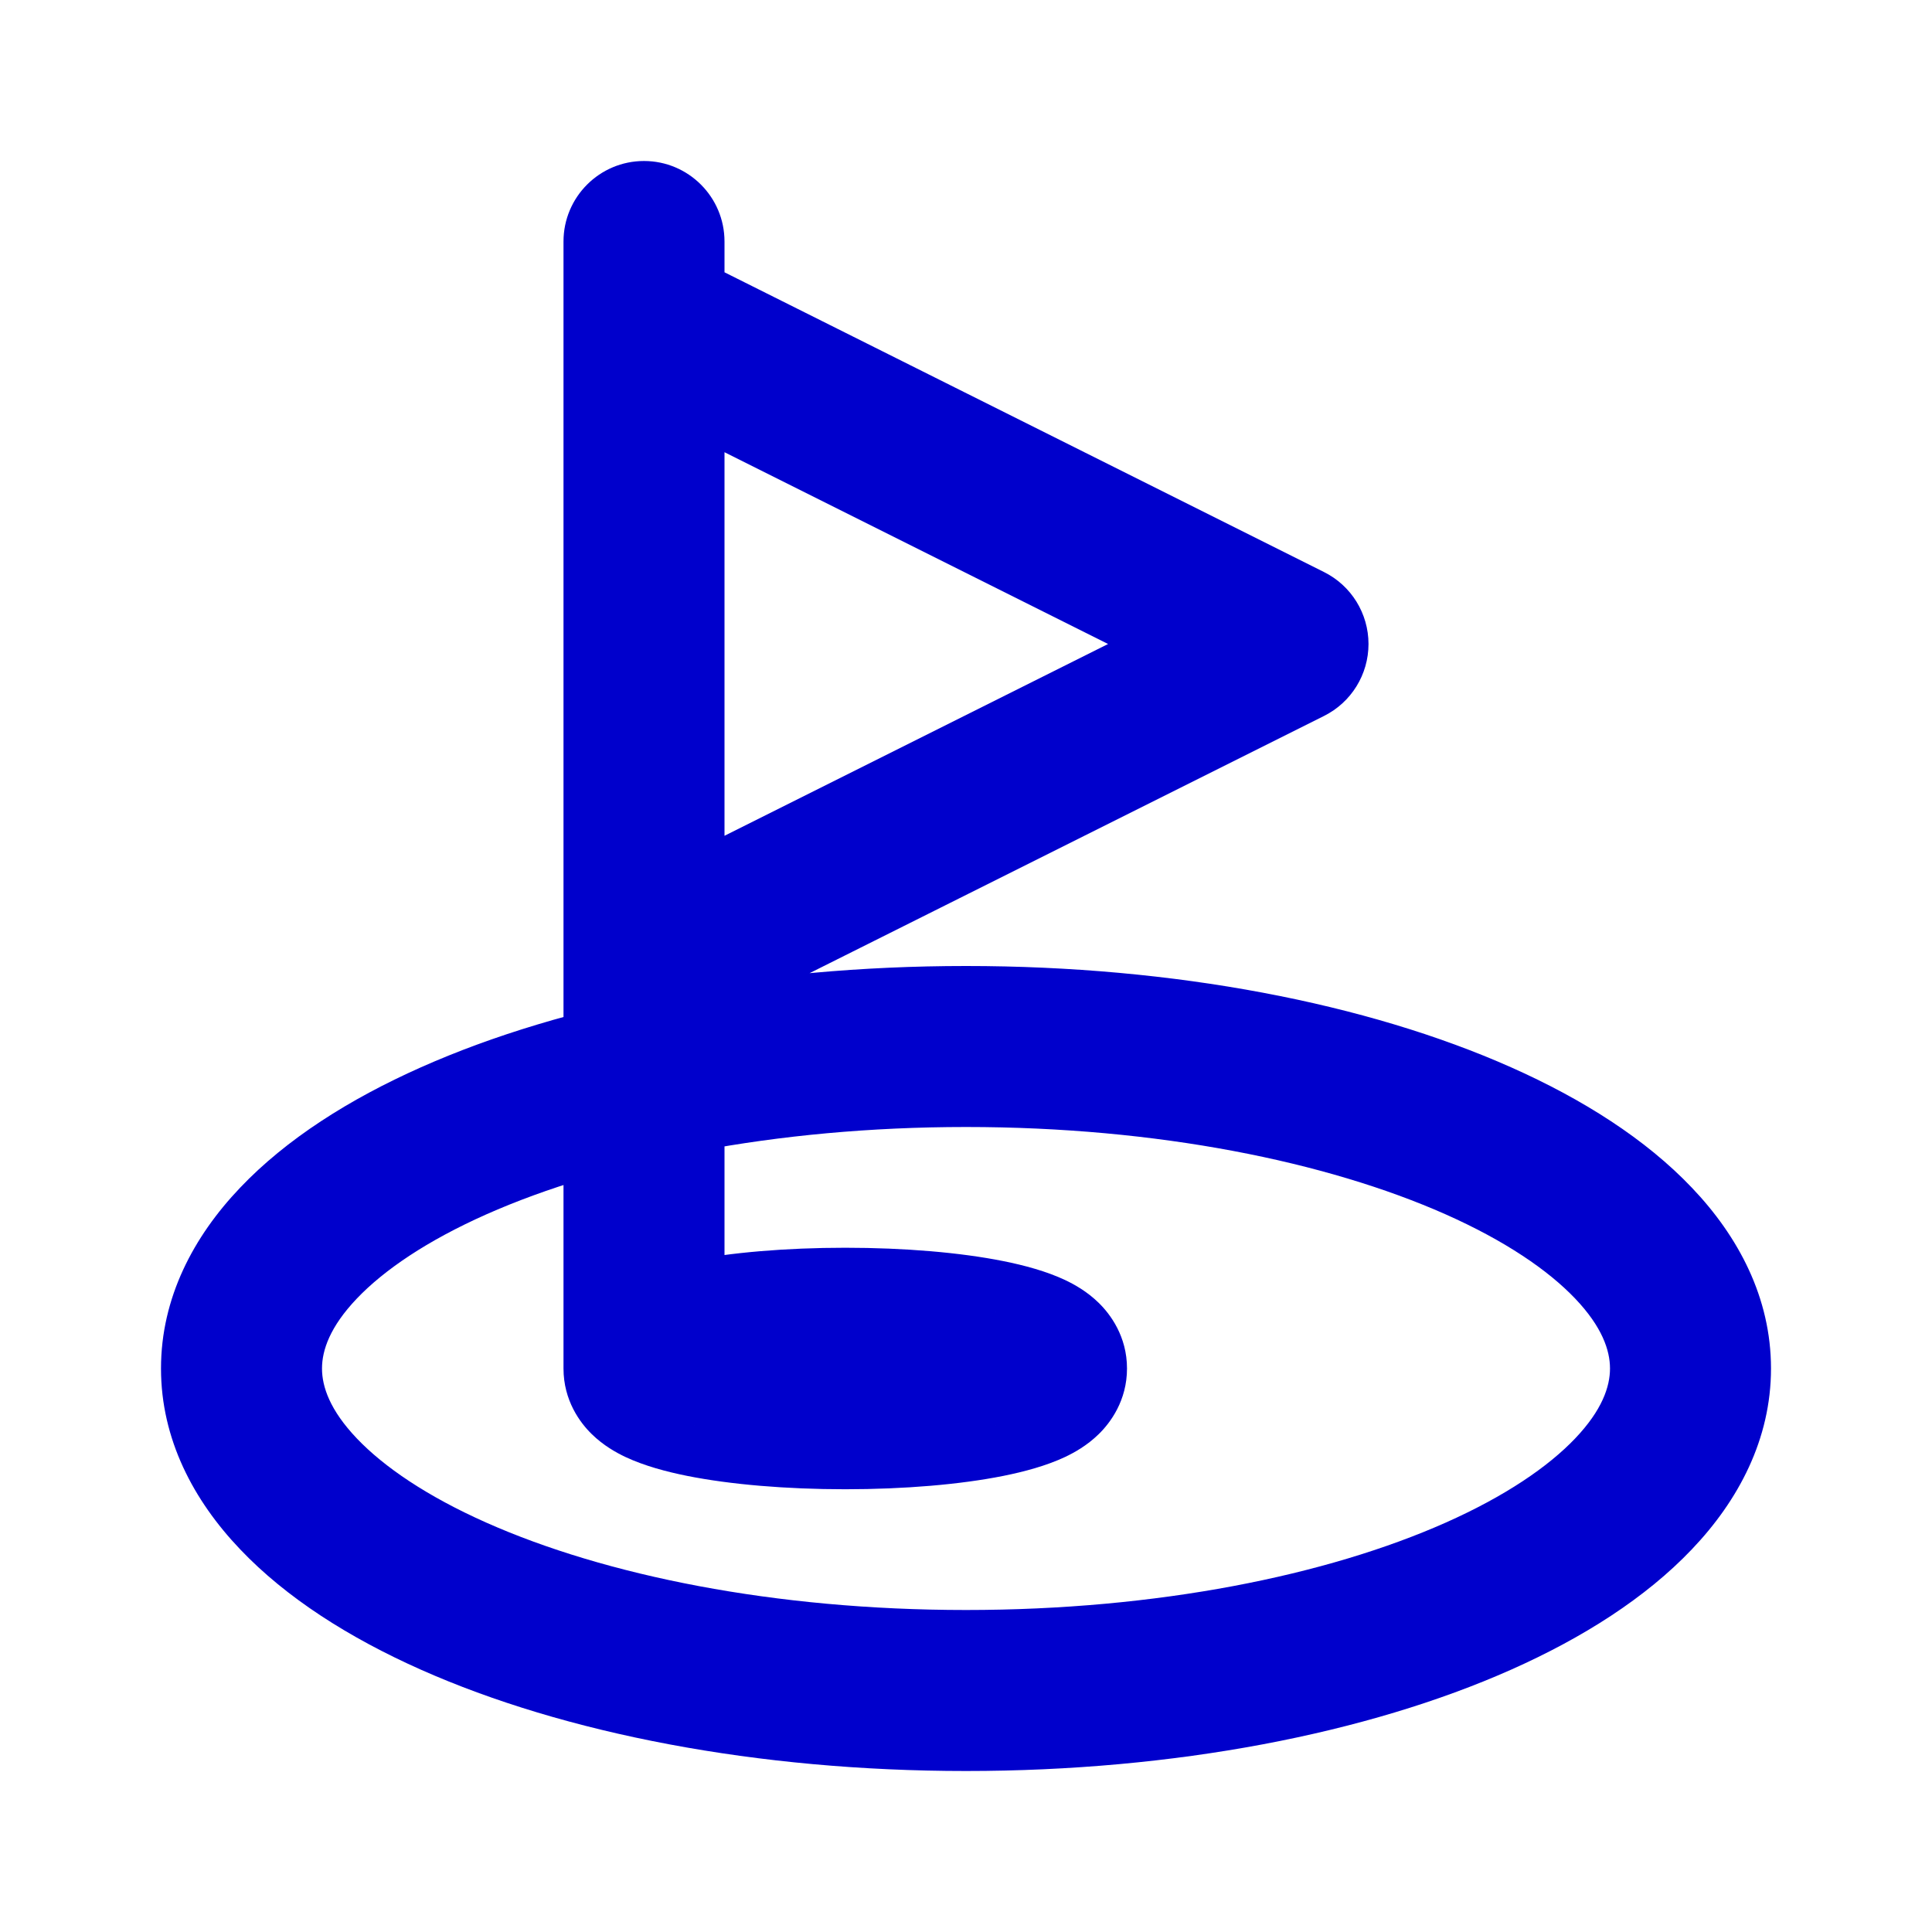 <svg width="24" height="24" viewBox="0 0 24 24" fill="none" xmlns="http://www.w3.org/2000/svg">
<path d="M9 3C9 2.448 8.552 2 8 2C7.448 2 7 2.448 7 3H9ZM8.447 3.106C7.953 2.859 7.353 3.059 7.106 3.553C6.859 4.047 7.059 4.647 7.553 4.894L8.447 3.106ZM16 8L16.447 8.894C16.786 8.725 17 8.379 17 8C17 7.621 16.786 7.275 16.447 7.106L16 8ZM7.553 11.106C7.059 11.353 6.859 11.953 7.106 12.447C7.353 12.941 7.953 13.141 8.447 12.894L7.553 11.106ZM9 17V3H7V17H9ZM7.553 4.894L15.553 8.894L16.447 7.106L8.447 3.106L7.553 4.894ZM15.553 7.106L7.553 11.106L8.447 12.894L16.447 8.894L15.553 7.106ZM20 17C20 17.227 19.901 17.518 19.568 17.868C19.231 18.222 18.696 18.587 17.958 18.915C16.484 19.57 14.379 20 12 20V22C14.592 22 16.986 21.535 18.77 20.742C19.661 20.346 20.444 19.849 21.017 19.246C21.596 18.639 22 17.878 22 17H20ZM12 20C9.621 20 7.516 19.57 6.042 18.915C5.304 18.587 4.769 18.222 4.432 17.868C4.099 17.518 4 17.227 4 17H2C2 17.878 2.404 18.639 2.983 19.246C3.556 19.849 4.339 20.346 5.23 20.742C7.014 21.535 9.408 22 12 22V20ZM4 17C4 16.773 4.099 16.482 4.432 16.132C4.769 15.778 5.304 15.413 6.042 15.085C7.516 14.431 9.621 14 12 14V12C9.408 12 7.014 12.465 5.23 13.258C4.339 13.654 3.556 14.151 2.983 14.754C2.404 15.361 2 16.122 2 17H4ZM12 14C14.379 14 16.484 14.431 17.958 15.085C18.696 15.413 19.231 15.778 19.568 16.132C19.901 16.482 20 16.773 20 17H22C22 16.122 21.596 15.361 21.017 14.754C20.444 14.151 19.661 13.654 18.77 13.258C16.986 12.465 14.592 12 12 12V14ZM12 17C12 16.671 12.171 16.463 12.25 16.386C12.293 16.344 12.329 16.319 12.347 16.308C12.357 16.301 12.364 16.297 12.369 16.294C12.371 16.293 12.373 16.292 12.374 16.291C12.375 16.291 12.376 16.291 12.376 16.291C12.376 16.291 12.374 16.291 12.37 16.293C12.366 16.295 12.36 16.297 12.353 16.3C12.337 16.306 12.316 16.313 12.289 16.321C12.234 16.337 12.162 16.355 12.072 16.373C11.701 16.447 11.145 16.5 10.5 16.5V18.5C11.236 18.5 11.93 18.441 12.464 18.334C12.723 18.282 12.997 18.209 13.231 18.099C13.345 18.045 13.504 17.957 13.648 17.816C13.794 17.674 14 17.398 14 17H12ZM10.5 16.5C9.855 16.5 9.299 16.447 8.928 16.373C8.838 16.355 8.766 16.337 8.711 16.321C8.684 16.313 8.663 16.306 8.647 16.3C8.64 16.297 8.634 16.295 8.63 16.293C8.626 16.291 8.624 16.291 8.624 16.291C8.624 16.291 8.625 16.291 8.626 16.291C8.627 16.292 8.629 16.293 8.631 16.294C8.636 16.297 8.643 16.301 8.653 16.308C8.671 16.319 8.707 16.344 8.75 16.386C8.829 16.463 9 16.671 9 17H7C7 17.398 7.206 17.674 7.352 17.816C7.496 17.957 7.655 18.045 7.769 18.099C8.003 18.209 8.277 18.282 8.536 18.334C9.071 18.441 9.764 18.5 10.5 18.5V16.5ZM9 17C9 17.329 8.829 17.537 8.75 17.614C8.707 17.656 8.671 17.681 8.653 17.692C8.643 17.699 8.636 17.703 8.631 17.706C8.629 17.707 8.627 17.708 8.626 17.709C8.625 17.709 8.624 17.709 8.624 17.709C8.624 17.709 8.626 17.709 8.63 17.707C8.634 17.705 8.64 17.703 8.647 17.7C8.663 17.694 8.684 17.687 8.711 17.679C8.766 17.663 8.838 17.645 8.928 17.627C9.299 17.553 9.855 17.5 10.5 17.5V15.5C9.764 15.5 9.071 15.559 8.536 15.666C8.277 15.718 8.003 15.791 7.769 15.901C7.655 15.955 7.496 16.043 7.352 16.184C7.206 16.326 7 16.602 7 17H9ZM10.5 17.5C11.145 17.5 11.701 17.553 12.072 17.627C12.162 17.645 12.234 17.663 12.289 17.679C12.316 17.687 12.337 17.694 12.353 17.7C12.36 17.703 12.366 17.705 12.37 17.707C12.374 17.709 12.376 17.709 12.376 17.709C12.376 17.709 12.375 17.709 12.374 17.709C12.373 17.708 12.371 17.707 12.369 17.706C12.364 17.703 12.357 17.699 12.347 17.692C12.329 17.681 12.293 17.656 12.25 17.614C12.171 17.537 12 17.329 12 17H14C14 16.602 13.794 16.326 13.648 16.184C13.504 16.043 13.345 15.955 13.231 15.901C12.997 15.791 12.723 15.718 12.464 15.666C11.93 15.559 11.236 15.5 10.5 15.5V17.5Z" fill="#0000CC"/>
</svg>
